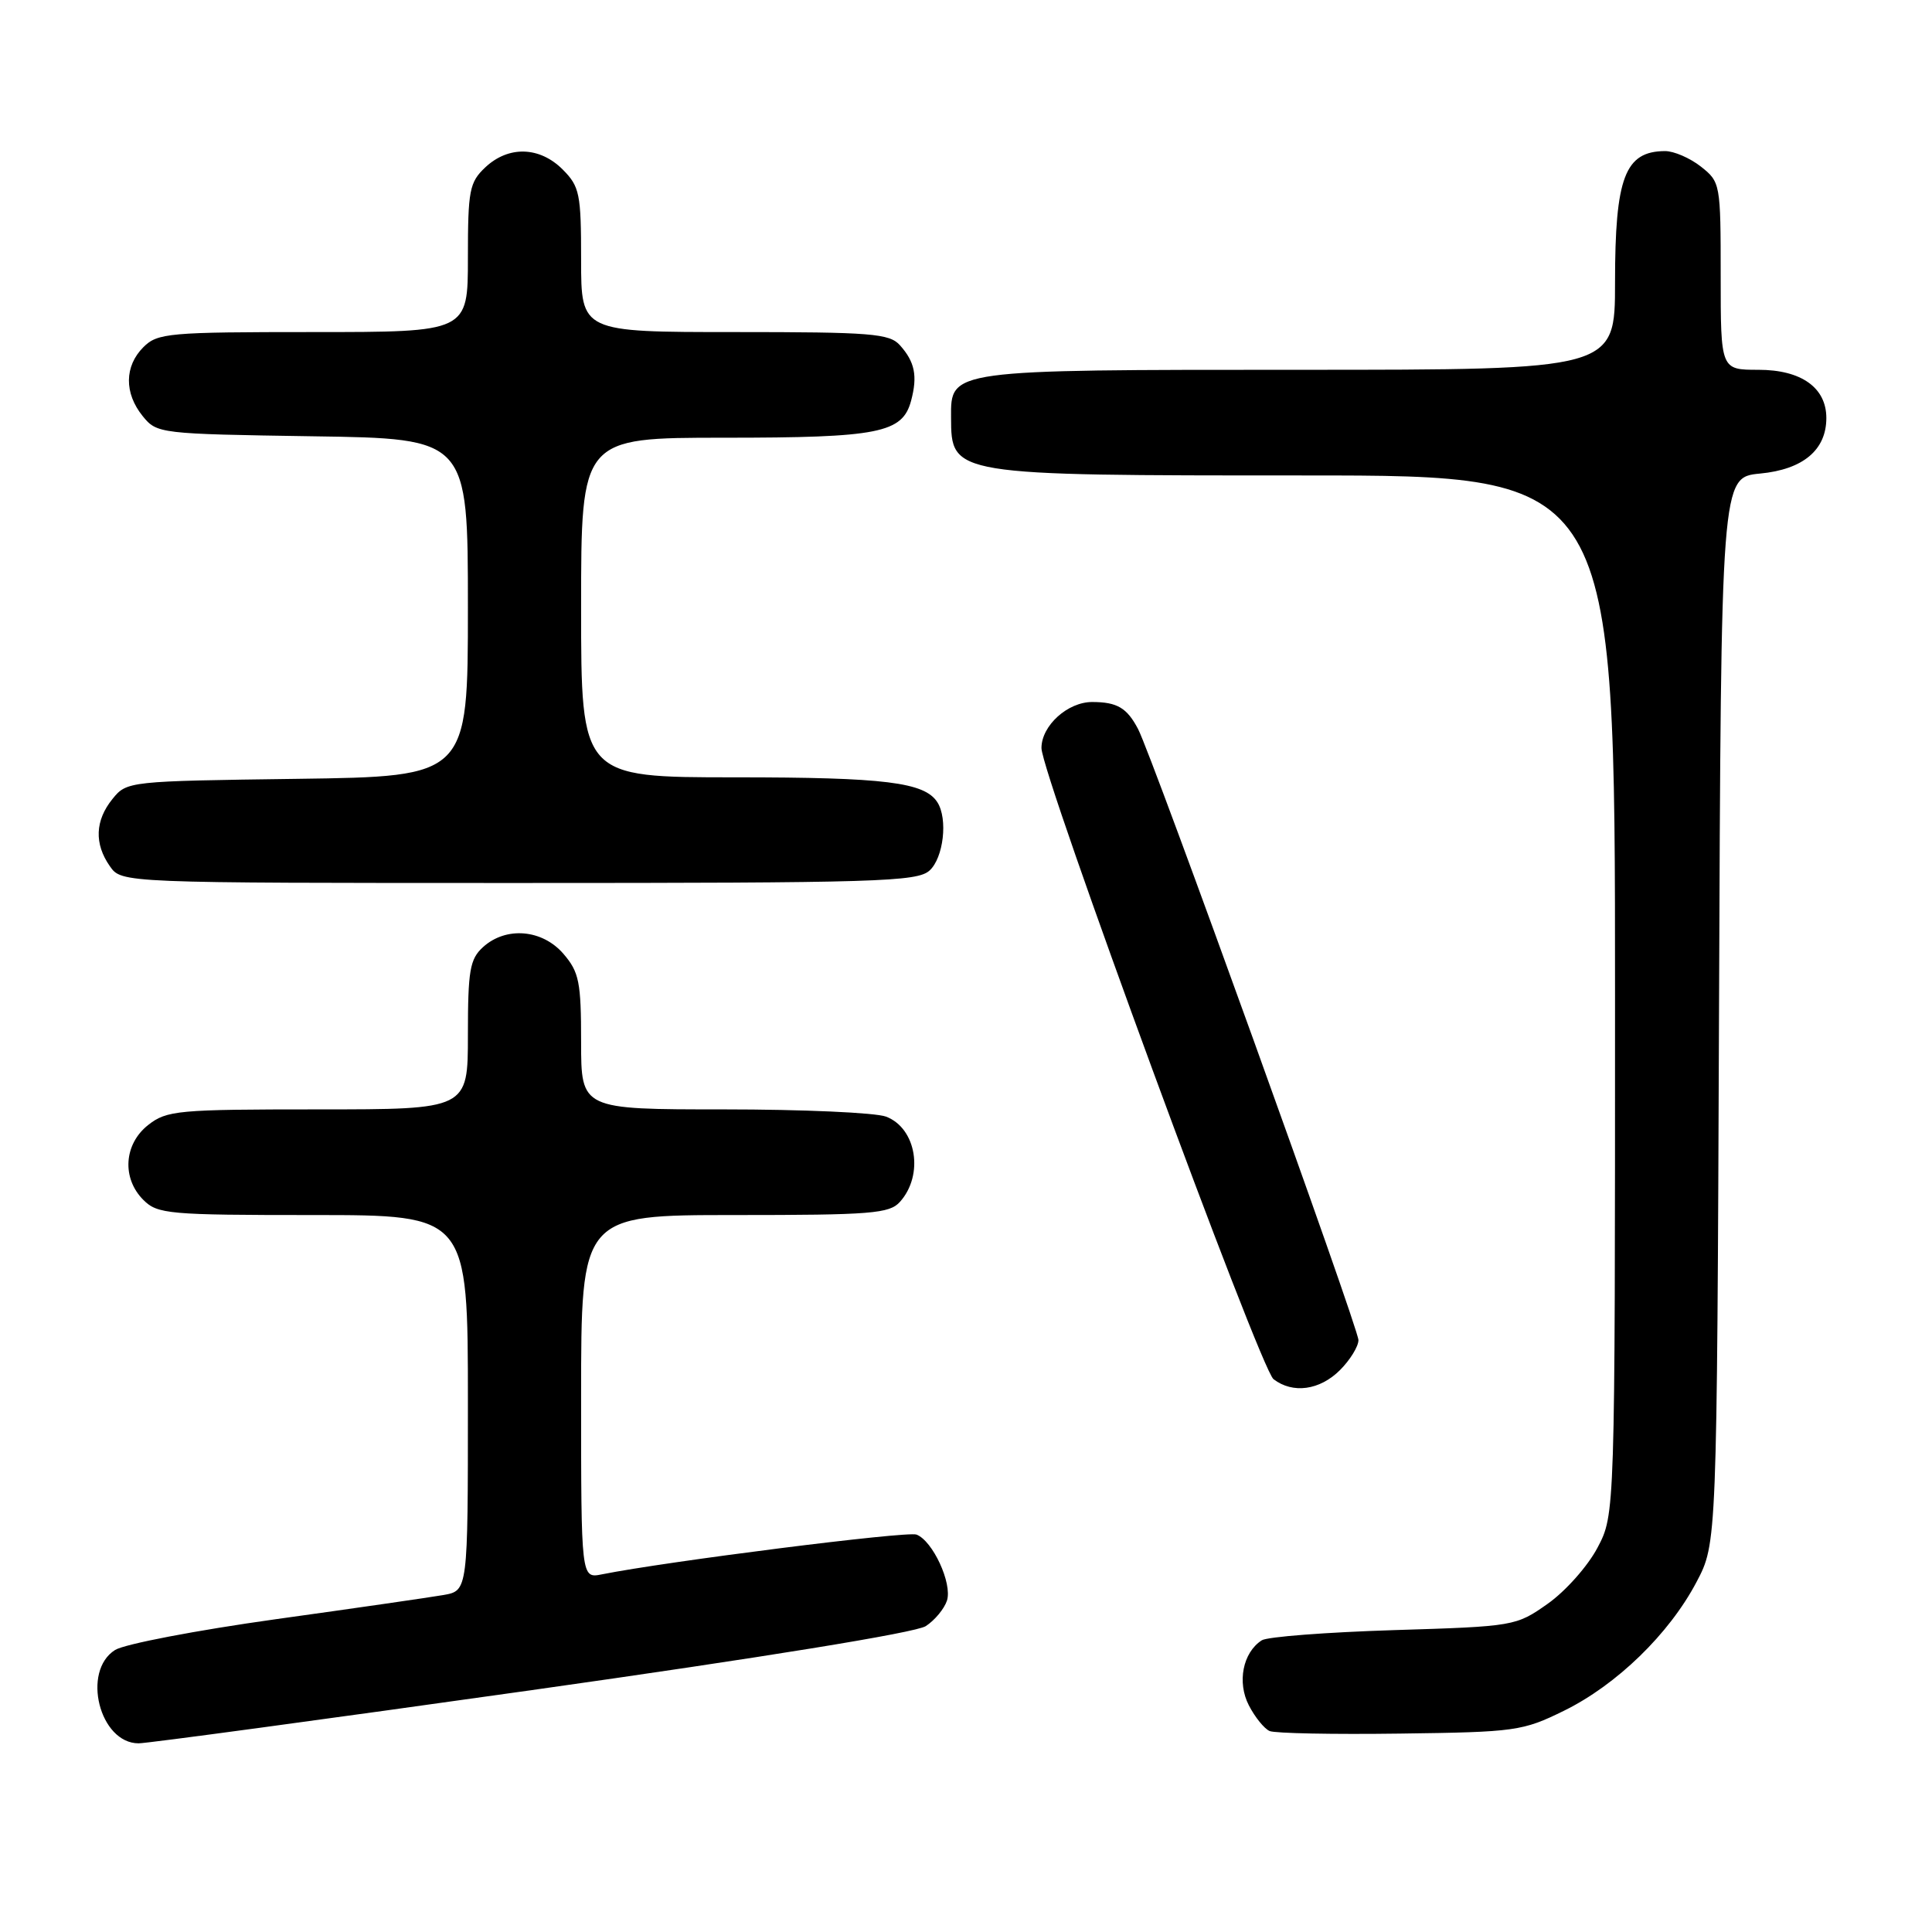 <?xml version="1.0" encoding="UTF-8" standalone="no"?>
<!DOCTYPE svg PUBLIC "-//W3C//DTD SVG 1.1//EN" "http://www.w3.org/Graphics/SVG/1.1/DTD/svg11.dtd" >
<svg xmlns="http://www.w3.org/2000/svg" xmlns:xlink="http://www.w3.org/1999/xlink" version="1.1" viewBox="0 0 256 256">
 <g >
 <path fill="currentColor"
d=" M 70.46 223.95 C 100.87 219.66 121.35 216.34 122.67 215.47 C 123.87 214.69 125.13 213.16 125.48 212.08 C 126.20 209.80 123.59 204.16 121.44 203.34 C 120.21 202.86 88.29 206.90 79.75 208.61 C 77.00 209.16 77.00 209.16 77.00 185.08 C 77.00 161.00 77.00 161.00 97.35 161.00 C 115.46 161.00 117.86 160.81 119.25 159.25 C 122.45 155.68 121.44 149.50 117.41 147.96 C 116.01 147.43 106.35 147.00 95.93 147.00 C 77.00 147.00 77.00 147.00 77.00 138.06 C 77.00 130.12 76.74 128.81 74.66 126.39 C 71.86 123.14 67.06 122.73 64.01 125.49 C 62.26 127.08 62.00 128.56 62.00 137.15 C 62.00 147.00 62.00 147.00 42.13 147.00 C 23.55 147.00 22.10 147.13 19.63 149.07 C 16.41 151.61 16.12 156.12 19.00 159.00 C 20.87 160.87 22.33 161.00 41.50 161.00 C 62.00 161.00 62.00 161.00 62.00 185.89 C 62.00 210.78 62.00 210.78 58.75 211.35 C 56.96 211.66 46.95 213.11 36.50 214.56 C 26.05 216.02 16.49 217.85 15.25 218.63 C 10.78 221.44 13.19 231.00 18.37 231.00 C 19.50 231.00 42.94 227.83 70.46 223.95 Z  M 207.24 226.68 C 214.22 223.25 221.17 216.51 224.80 209.62 C 227.50 204.50 227.50 204.50 227.78 133.87 C 228.05 63.25 228.05 63.25 233.21 62.75 C 238.92 62.21 242.00 59.62 242.00 55.39 C 242.00 51.36 238.67 49.00 233.00 49.00 C 228.00 49.00 228.00 49.00 228.00 36.57 C 228.00 24.34 227.96 24.11 225.37 22.07 C 223.92 20.93 221.78 20.01 220.62 20.02 C 215.31 20.05 214.00 23.51 214.00 37.43 C 214.00 49.00 214.00 49.00 172.22 49.00 C 125.74 49.00 125.98 48.97 126.02 55.31 C 126.05 63.01 126.01 63.00 172.93 63.00 C 214.00 63.00 214.00 63.00 214.00 131.84 C 214.00 200.69 214.00 200.69 211.67 205.09 C 210.39 207.52 207.43 210.85 205.09 212.50 C 200.88 215.47 200.66 215.51 184.67 216.00 C 175.78 216.28 167.91 216.88 167.19 217.35 C 164.68 218.97 163.90 222.91 165.48 225.97 C 166.29 227.54 167.53 229.07 168.23 229.37 C 168.93 229.68 176.70 229.83 185.50 229.71 C 200.81 229.51 201.75 229.38 207.24 226.68 Z  M 177.55 181.55 C 178.90 180.20 180.00 178.41 180.00 177.57 C 180.00 175.95 152.66 100.13 150.80 96.60 C 149.33 93.80 148.04 93.03 144.75 93.02 C 141.48 93.00 138.00 96.15 138.00 99.12 C 138.00 102.60 166.97 181.39 168.75 182.75 C 171.31 184.71 174.87 184.22 177.55 181.55 Z  M 123.17 115.35 C 125.02 113.67 125.62 108.52 124.21 106.31 C 122.52 103.65 117.26 103.00 97.43 103.00 C 77.00 103.00 77.00 103.00 77.00 80.50 C 77.00 58.00 77.00 58.00 95.95 58.00 C 116.49 58.00 119.59 57.38 120.73 53.08 C 121.60 49.81 121.22 47.95 119.25 45.75 C 117.86 44.19 115.46 44.00 97.35 44.00 C 77.00 44.00 77.00 44.00 77.00 34.45 C 77.00 25.65 76.81 24.72 74.55 22.45 C 71.49 19.40 67.38 19.29 64.31 22.17 C 62.20 24.16 62.00 25.20 62.00 34.17 C 62.00 44.00 62.00 44.00 41.50 44.00 C 22.33 44.00 20.87 44.13 19.00 46.00 C 16.48 48.52 16.44 52.09 18.91 55.14 C 20.79 57.46 21.15 57.50 41.41 57.81 C 62.00 58.11 62.00 58.11 62.00 80.50 C 62.00 102.89 62.00 102.89 39.41 103.20 C 17.05 103.50 16.80 103.52 14.91 105.86 C 12.59 108.72 12.47 111.80 14.56 114.78 C 16.11 117.00 16.11 117.00 68.73 117.00 C 116.28 117.00 121.52 116.84 123.17 115.35 Z "/>
</g>
</svg>